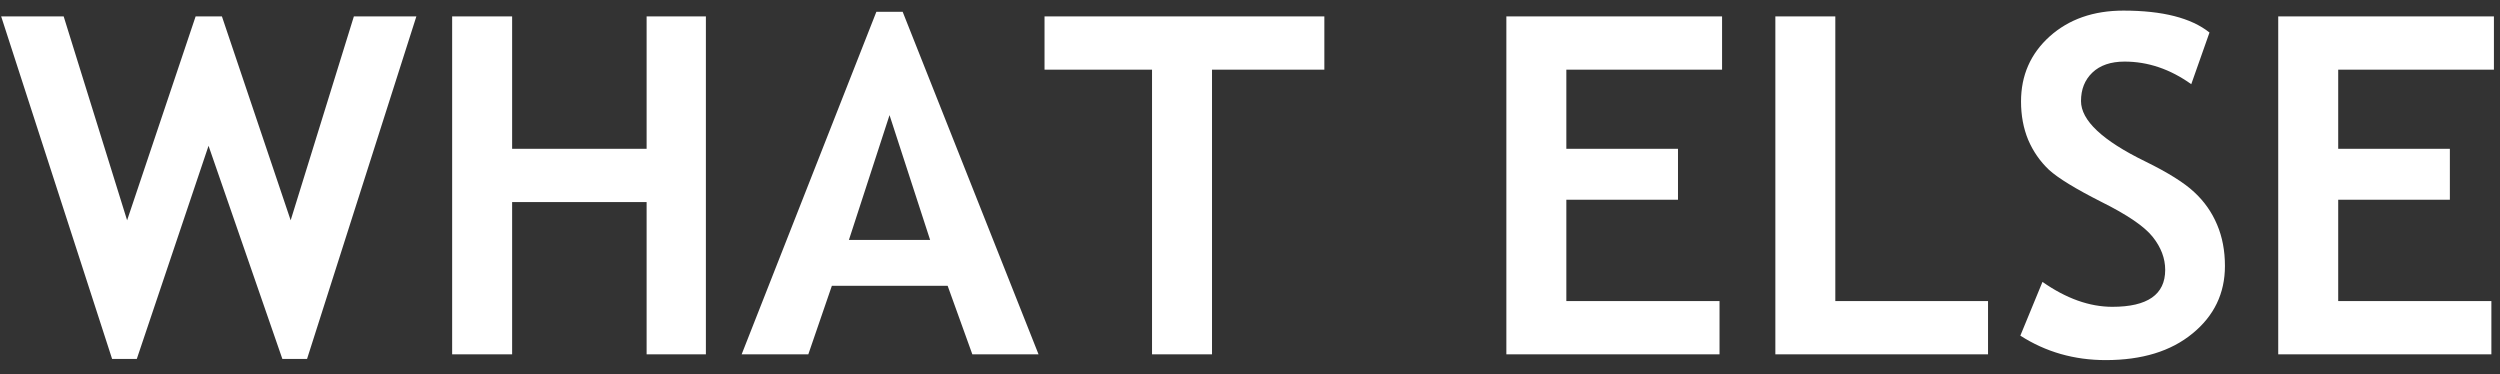 <svg width="127" height="19" viewBox="0 0 127 19" fill="none" xmlns="http://www.w3.org/2000/svg">
<rect x="0" y="0" width="127" height="19" fill="#333333" stroke="none"/>
<path d="M15.598 18.234H14.344L10.594 7.406L6.949 18.234H5.695L0.059 0.832H3.234L6.457 11.191L9.938 0.832H11.273L14.766 11.191L17.977 0.832H21.152L15.598 18.234ZM32.848 18V10.266H26.016V18H22.969V0.832H26.016V7.559H32.848V0.832H35.859V18H32.848ZM49.395 18L48.141 14.52H42.258L41.062 18H37.676L44.52 0.598H45.855L52.758 18H49.395ZM45.188 5.848L43.125 12.188H47.25L45.188 5.848ZM61.57 3.539V18H58.523V3.539H53.062V0.832H67.277V3.539H61.57ZM79.57 3.539V7.559H85.242V10.148H79.57V15.293H87.352V18H76.523V0.832H87.481V3.539H79.57ZM90.188 18V0.832H93.234V15.293H100.992V18H90.188ZM102.633 17.051L103.758 14.32C104.961 15.164 106.145 15.586 107.309 15.586C109.098 15.586 109.992 14.961 109.992 13.711C109.992 13.125 109.781 12.566 109.359 12.035C108.938 11.504 108.066 10.91 106.746 10.254C105.434 9.59 104.547 9.047 104.086 8.625C103.633 8.195 103.281 7.688 103.031 7.102C102.789 6.516 102.668 5.867 102.668 5.156C102.668 3.828 103.152 2.727 104.121 1.852C105.098 0.977 106.348 0.539 107.871 0.539C109.855 0.539 111.312 0.91 112.242 1.652L111.316 4.277C110.246 3.512 109.117 3.129 107.93 3.129C107.227 3.129 106.68 3.316 106.289 3.691C105.906 4.059 105.715 4.539 105.715 5.133C105.715 6.117 106.805 7.141 108.984 8.203C110.133 8.766 110.961 9.285 111.469 9.762C111.977 10.23 112.363 10.781 112.629 11.414C112.895 12.039 113.027 12.738 113.027 13.512C113.027 14.902 112.477 16.047 111.375 16.945C110.281 17.844 108.812 18.293 106.969 18.293C105.367 18.293 103.922 17.879 102.633 17.051ZM118.781 3.539V7.559H124.453V10.148H118.781V15.293H126.562V18H115.734V0.832H126.691V3.539H118.781Z" fill="white"/>
</svg>
